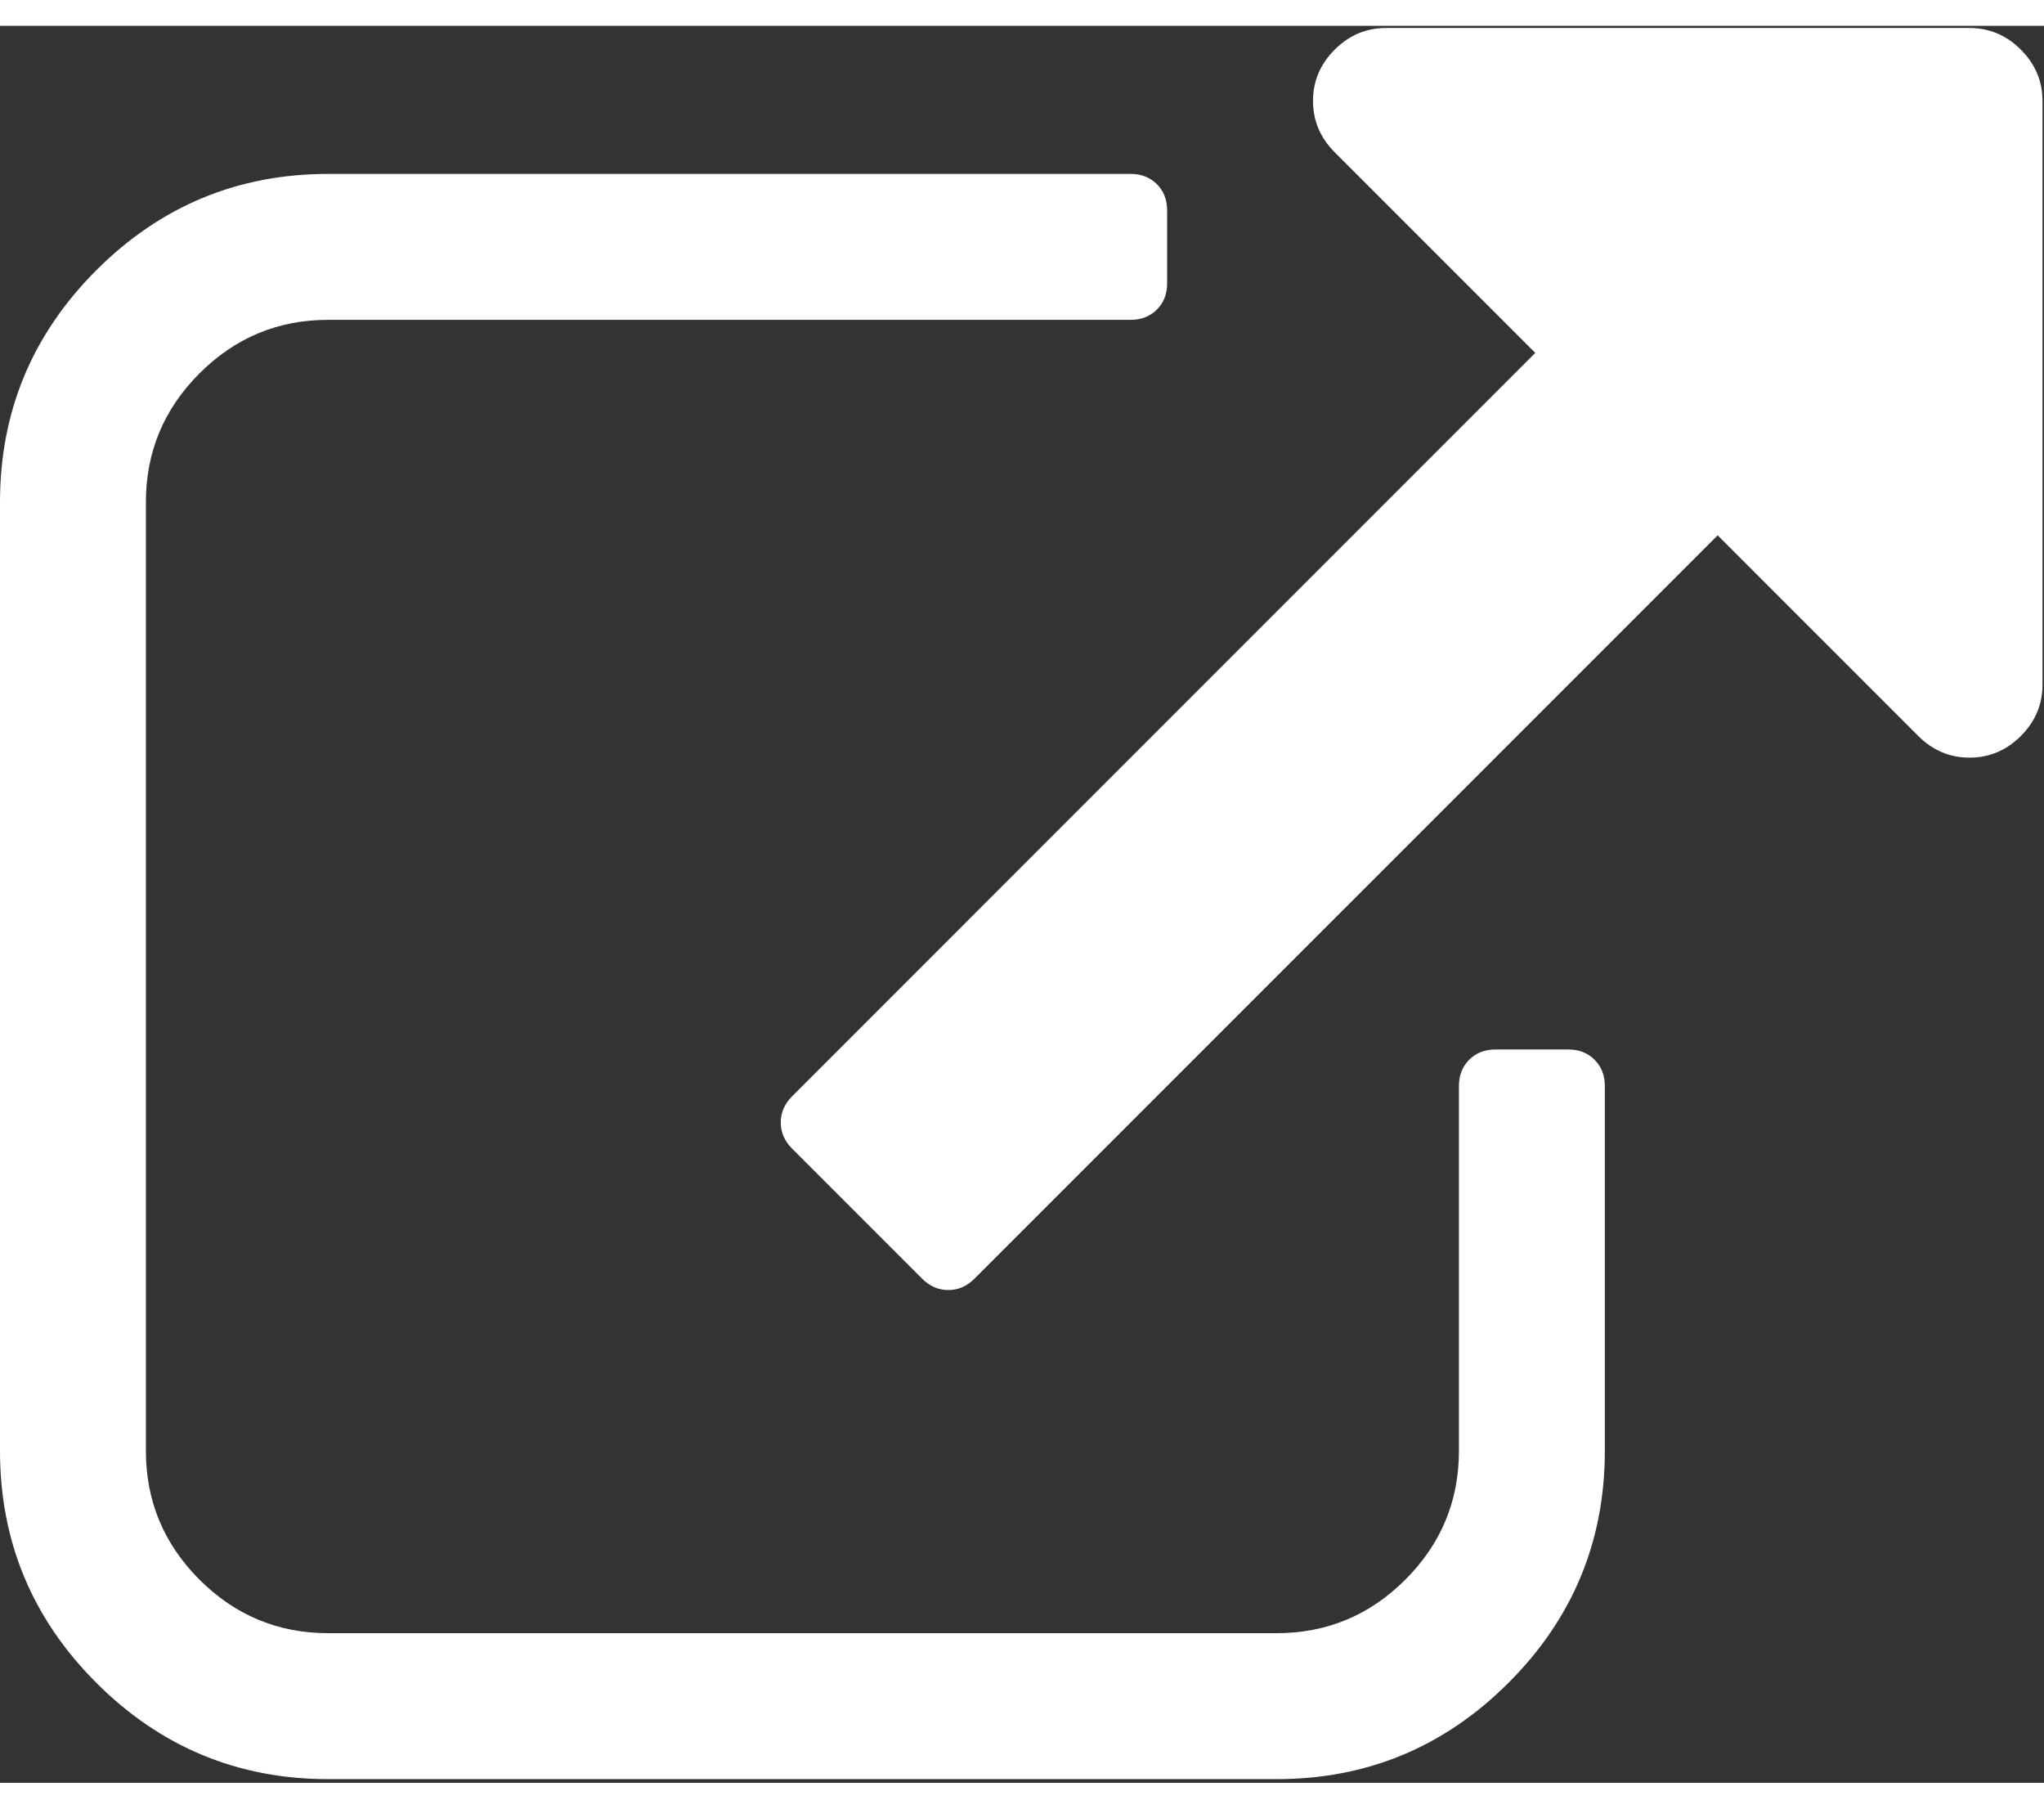 <?xml version="1.0" encoding="UTF-8"?>
<svg width="26px" height="23px" viewBox="0 0 512 440" version="1.1" xmlns="http://www.w3.org/2000/svg" xmlns:xlink="http://www.w3.org/1999/xlink">
    <rect x="0" y="0" width="512" height="440" fill="#333333" stroke="none"/>
    <!-- Generator: Sketch 52.2 (67145) - http://www.bohemiancoding.com/sketch -->
    <title>external-link-symbol</title>
    <desc>Created with Sketch.</desc>
    <g id="Symbols" stroke="none" stroke-width="1" fill="none" fill-rule="evenodd">
        <g id="external-link-symbol" fill="#FFFFFF" fill-rule="nonzero">
            <g id="Shape">
                <path d="M392.857,256.354 L374.583,256.354 C371.914,256.354 369.724,257.209 368.02,258.927 C366.302,260.635 365.447,262.824 365.447,265.49 L365.447,356.851 C365.447,369.414 360.977,380.166 352.032,389.113 C343.087,398.058 332.331,402.527 319.768,402.527 L82.224,402.527 C69.662,402.527 58.907,398.058 49.96,389.113 C41.015,380.167 36.543,369.415 36.543,356.851 L36.543,119.31 C36.543,106.748 41.014,95.997 49.96,87.051 C58.907,78.104 69.662,73.633 82.224,73.633 L283.218,73.633 C285.887,73.633 288.077,72.774 289.788,71.063 C291.499,69.35 292.354,67.163 292.354,64.496 L292.354,46.221 C292.354,43.559 291.499,41.368 289.788,39.658 C288.077,37.945 285.887,37.09 283.218,37.09 L82.224,37.09 C59.576,37.09 40.208,45.132 24.122,61.215 C8.042,77.297 0,96.665 0,119.313 L0,356.855 C0,379.502 8.042,398.873 24.123,414.95 C40.209,431.034 59.577,439.08 82.225,439.08 L319.768,439.08 C342.415,439.08 361.785,431.034 377.869,414.95 C393.954,398.873 401.996,379.503 401.996,356.855 L401.996,265.497 C401.996,262.828 401.14,260.638 399.422,258.927 C397.709,257.209 395.519,256.354 392.857,256.354 Z"></path>
                <path d="M506.199,5.971 C502.582,2.354 498.294,0.547 493.349,0.547 L347.171,0.547 C342.223,0.547 337.938,2.354 334.324,5.971 C330.707,9.586 328.896,13.869 328.896,18.818 C328.896,23.767 330.707,28.051 334.324,31.668 L384.571,81.916 L198.424,268.067 C196.518,269.97 195.568,272.16 195.568,274.63 C195.568,277.109 196.521,279.298 198.424,281.201 L230.972,313.745 C232.875,315.648 235.065,316.597 237.539,316.597 C240.013,316.597 242.204,315.649 244.106,313.745 L430.254,127.597 L480.505,177.845 C484.119,181.462 488.403,183.271 493.352,183.271 C498.301,183.271 502.585,181.462 506.203,177.845 C509.82,174.229 511.627,169.947 511.627,164.998 L511.627,18.818 C511.626,13.866 509.813,9.586 506.199,5.971 Z"></path>
            </g>
        </g>
    </g>
</svg>